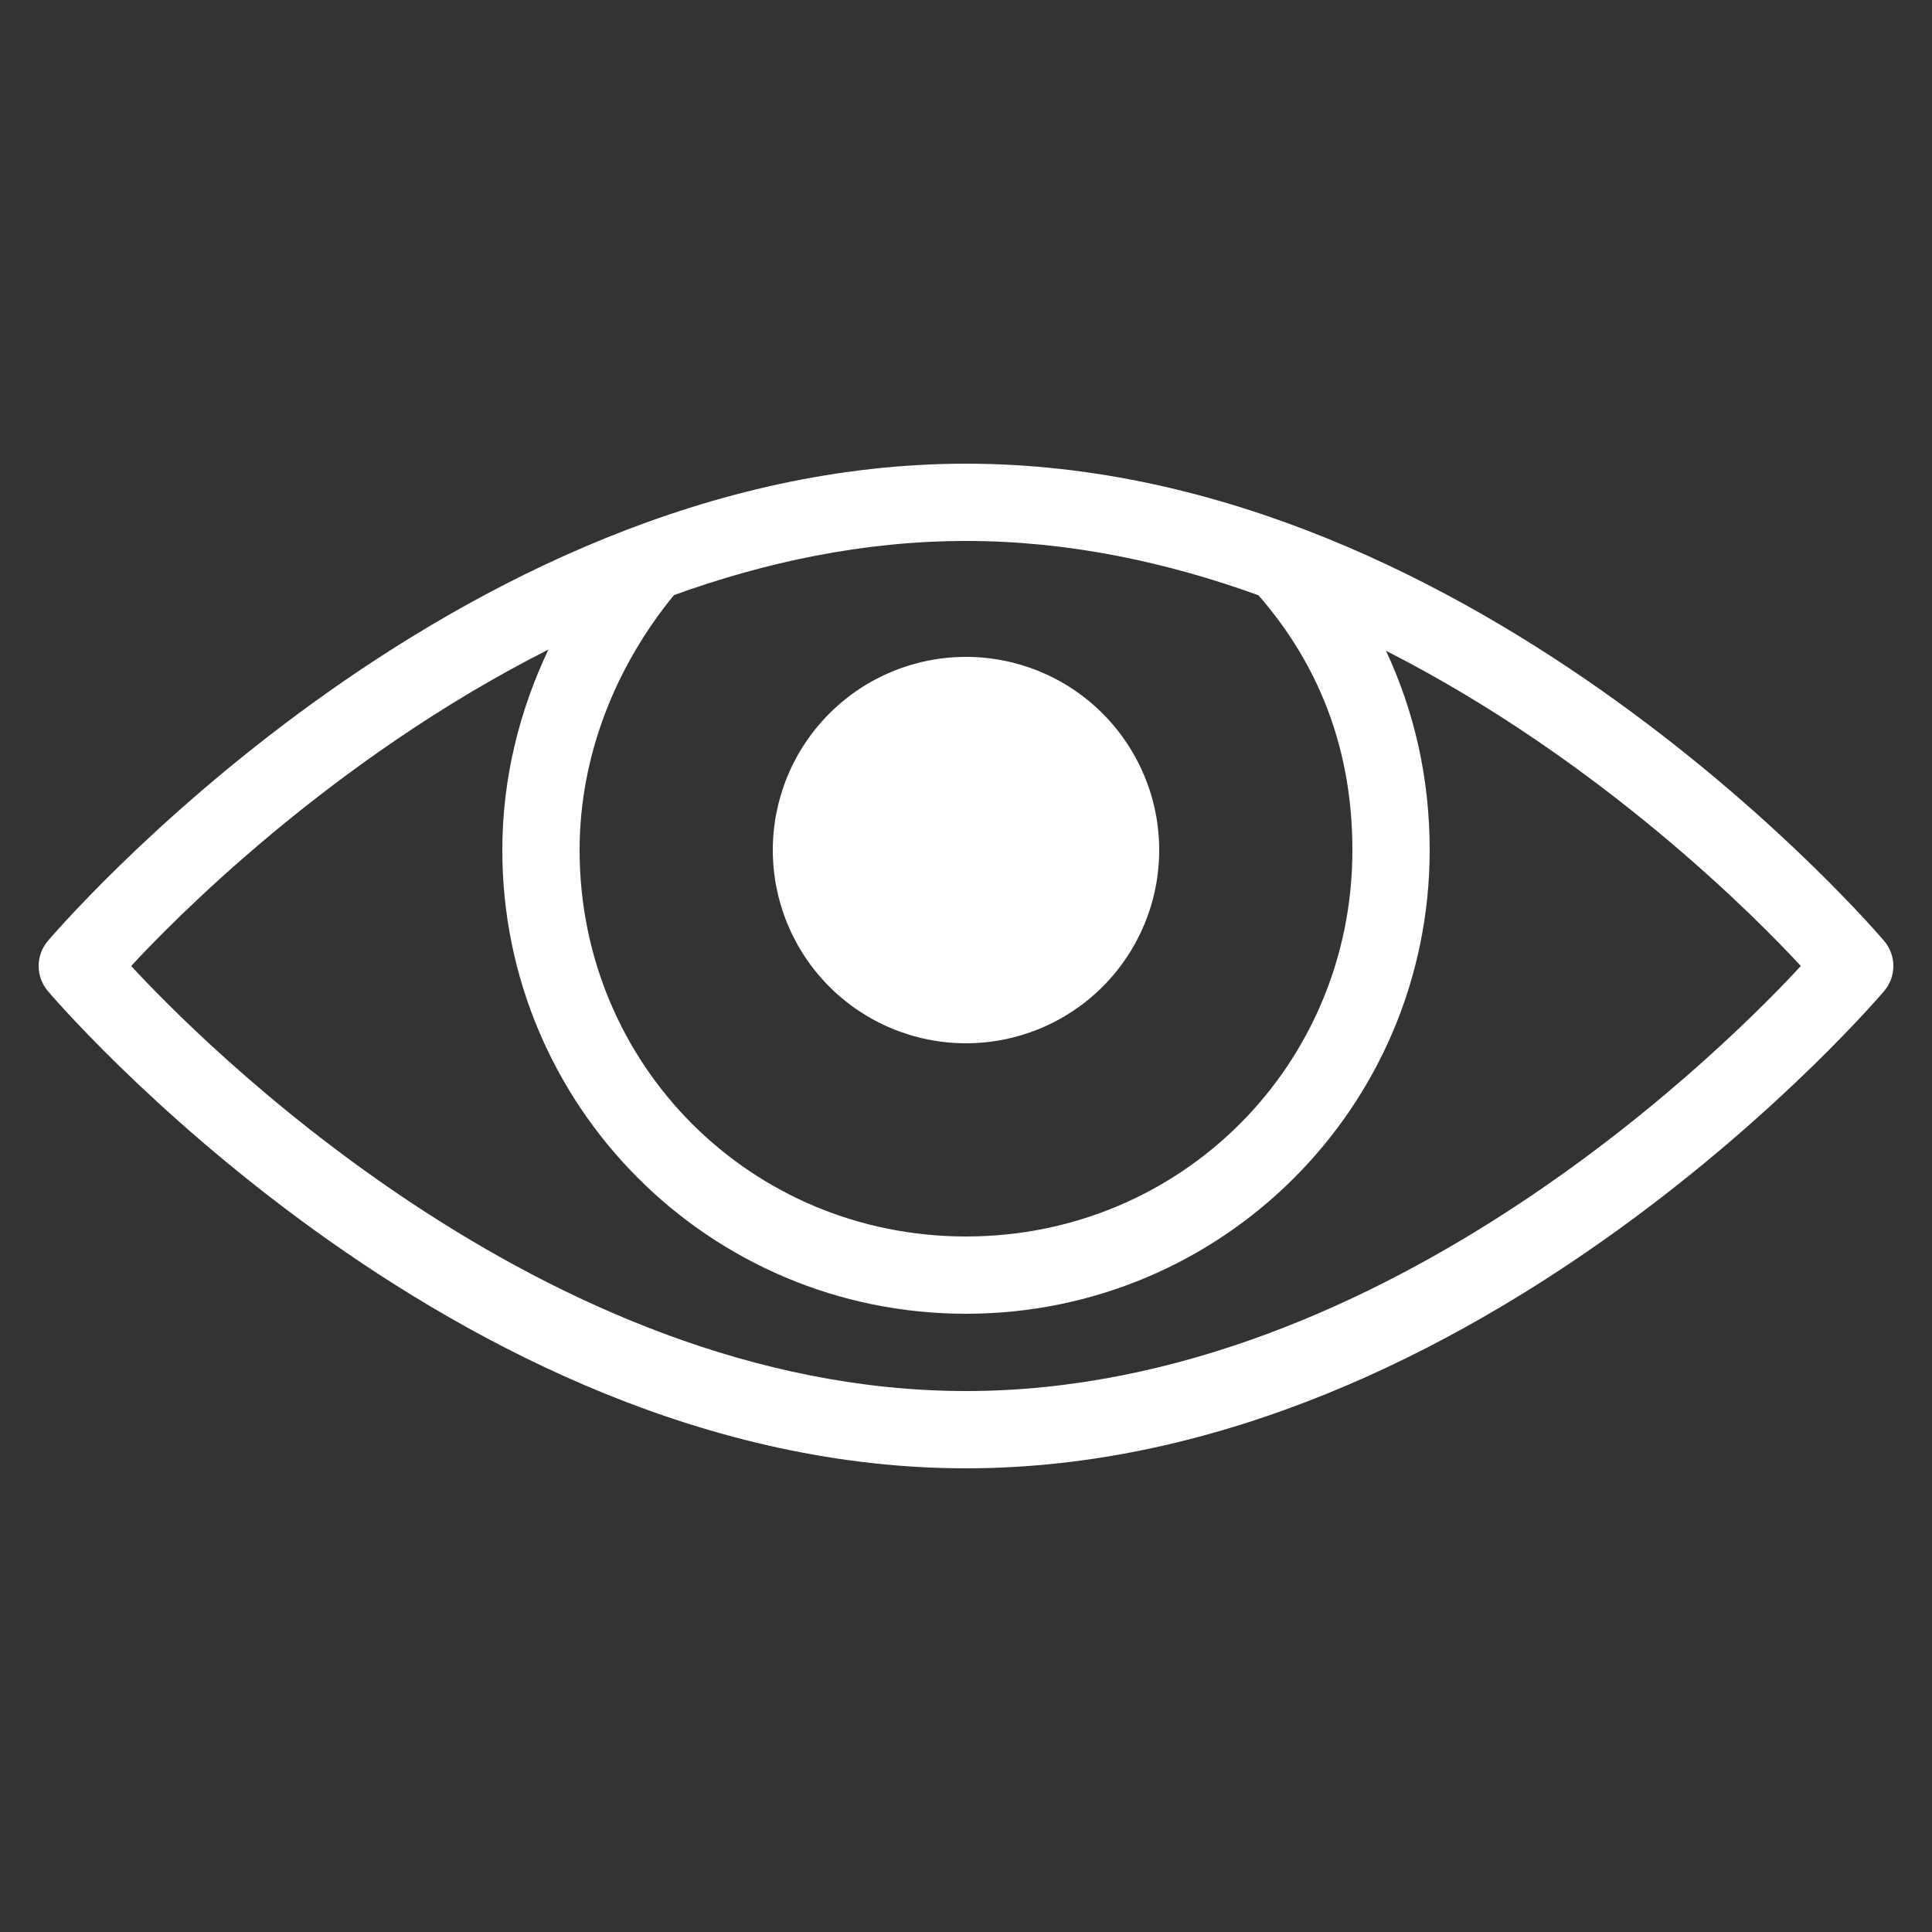 <svg width="30" height="30" viewBox="0 0 30 30" fill="none" xmlns="http://www.w3.org/2000/svg">
<rect x="0" y="0" width="30" height="30" fill="#333333" stroke="none"/>
<path d="M15 7.2C7.002 7.2 0.744 14.61 0.744 14.61C0.651 14.719 0.6 14.857 0.6 15C0.6 15.143 0.651 15.282 0.744 15.39C0.744 15.39 7.002 22.8 15 22.8C22.998 22.8 29.256 15.39 29.256 15.39C29.349 15.282 29.4 15.143 29.4 15C29.4 14.857 29.349 14.719 29.256 14.61C29.256 14.61 22.998 7.2 15 7.2ZM15 8.4C16.6 8.4 18.127 8.732 19.541 9.243C20.484 10.325 21 11.636 21 13.2C21 16.539 18.339 19.2 15 19.2C11.661 19.2 9 16.539 9 13.2C9 11.718 9.572 10.329 10.466 9.24C11.878 8.731 13.403 8.4 15 8.4ZM8.516 10.086C8.065 11.036 7.8 12.091 7.8 13.2C7.8 17.181 11.019 20.4 15 20.4C18.981 20.4 22.2 17.181 22.2 13.2C22.2 12.081 21.96 11.041 21.521 10.105C24.917 11.832 27.352 14.338 27.963 15C27.007 16.036 21.595 21.6 15 21.6C8.405 21.6 2.993 16.036 2.037 15C2.65 14.336 5.101 11.814 8.516 10.086ZM15 10.2C14.204 10.2 13.441 10.516 12.879 11.079C12.316 11.642 12 12.405 12 13.2C12 13.996 12.316 14.759 12.879 15.322C13.441 15.884 14.204 16.2 15 16.2C15.796 16.2 16.559 15.884 17.121 15.322C17.684 14.759 18 13.996 18 13.2C18 12.405 17.684 11.642 17.121 11.079C16.559 10.516 15.796 10.2 15 10.2Z" fill="white"/>
</svg>
